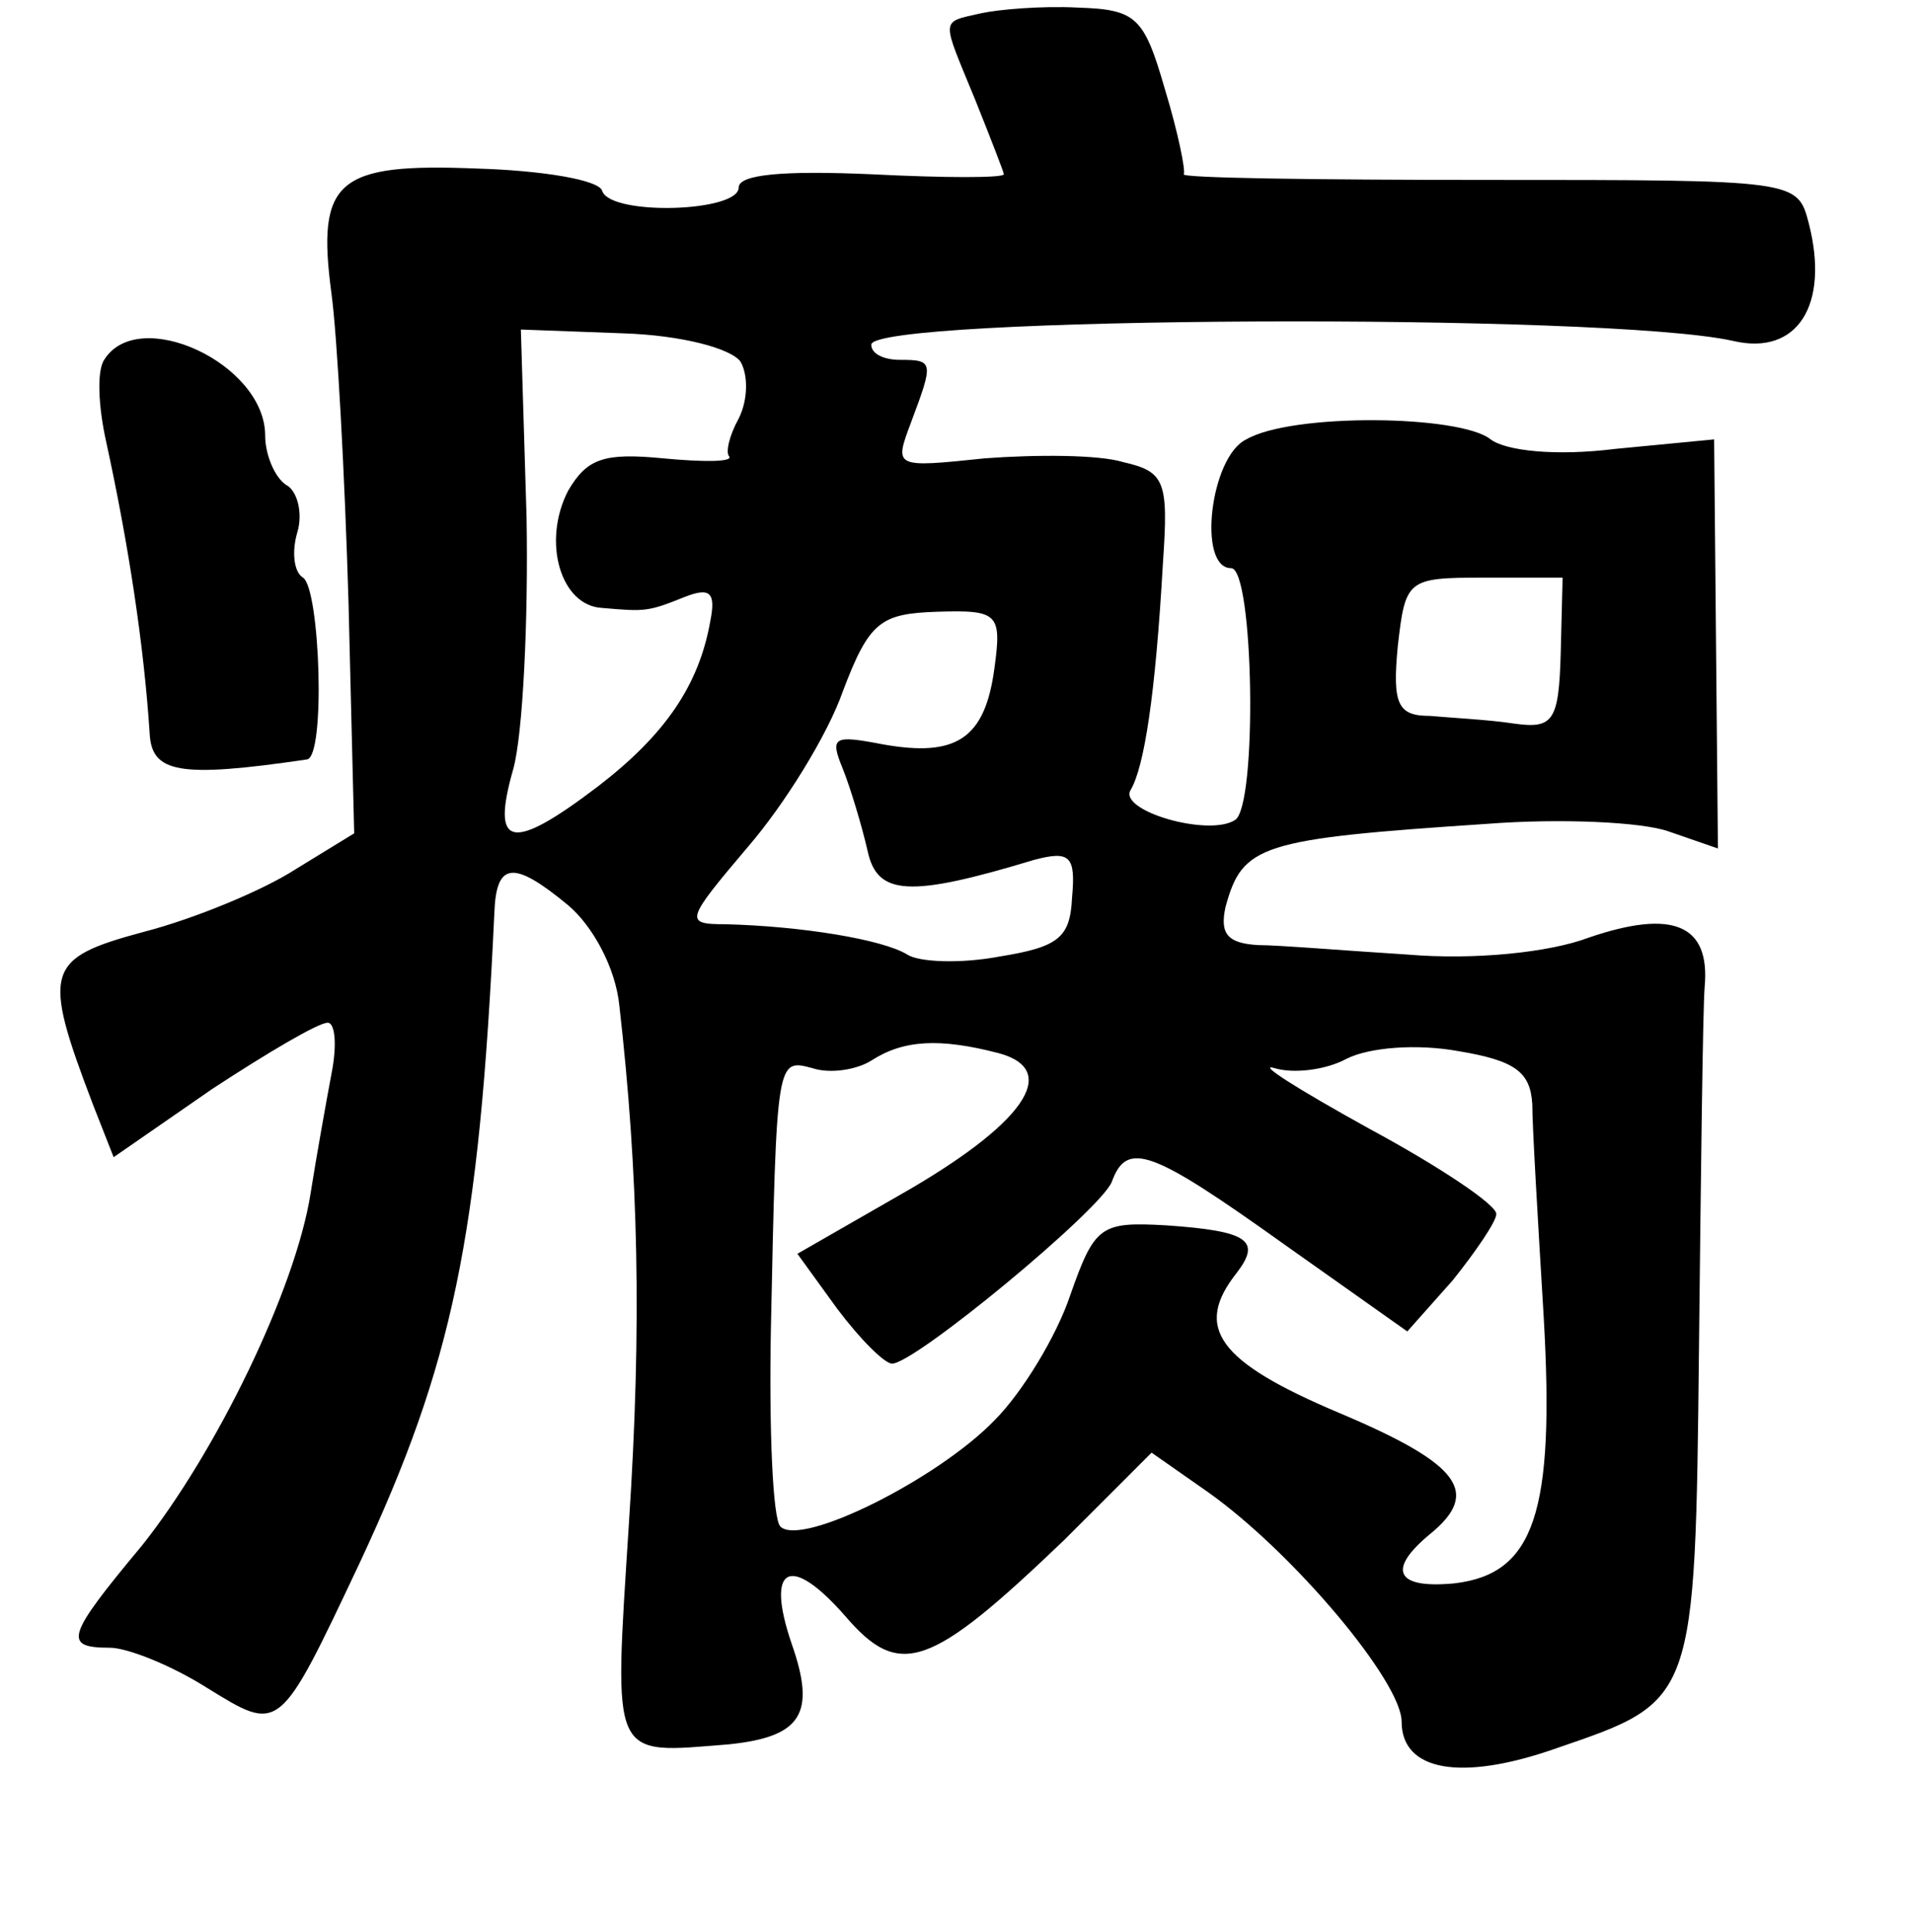 <?xml version="1.0" standalone="no"?>
<!DOCTYPE svg PUBLIC "-//W3C//DTD SVG 20010904//EN"
 "http://www.w3.org/TR/2001/REC-SVG-20010904/DTD/svg10.dtd">
<svg version="1.0" xmlns="http://www.w3.org/2000/svg"
 width="101pt" height="102pt" viewBox="0 0 101 102"
 preserveAspectRatio="xMidYMid meet">
<g transform="translate(0,102) scale(0.1,-0.1)"
fill="#000000" stroke="none">
<path d="M518 1013 c-22 -5 -21 -2 -3 -46 8 -20 15 -38 15 -39 0 -2 -31 -2
-70 0 -46 2 -70 0 -70 -7 0 -13 -67 -15 -72 -2 -1 6 -32 11 -66 12 -74 3 -85
-6 -77 -66 3 -22 7 -95 9 -163 l3 -122 -31 -19 c-17 -11 -53 -26 -80 -33 -52
-14 -54 -20 -27 -91 l11 -28 52 36 c29 19 56 35 61 35 4 0 5 -12 2 -27 -3 -16
-8 -44 -11 -63 -8 -51 -50 -137 -89 -186 -40 -48 -42 -54 -17 -54 9 0 32 -9
51 -21 39 -24 38 -25 81 66 49 105 63 171 71 343 1 27 10 28 39 4 13 -11 25
-33 27 -53 10 -88 12 -168 5 -274 -8 -126 -10 -121 53 -116 38 4 46 16 33 53
-14 41 -1 48 28 15 29 -34 45 -28 116 40 l46 46 30 -21 c45 -32 102 -100 102
-121 0 -26 31 -32 82 -14 73 25 73 24 75 211 1 92 2 178 3 191 3 33 -17 41
-61 26 -21 -8 -61 -12 -96 -9 -32 2 -68 5 -79 5 -16 1 -20 6 -17 20 9 33 18
36 138 44 39 3 82 1 96 -4 l26 -9 -1 108 -1 108 -52 -5 c-32 -4 -58 -1 -66 5
-16 13 -105 14 -129 0 -19 -9 -26 -68 -8 -68 12 0 14 -126 2 -133 -14 -9 -62
5 -55 16 7 12 13 49 17 120 3 43 1 48 -21 53 -13 4 -46 4 -73 2 -48 -5 -48 -5
-39 19 12 32 12 33 -6 33 -8 0 -15 3 -15 8 0 15 388 17 455 2 34 -8 51 19 40
62 -6 23 -6 23 -170 23 -90 0 -162 1 -160 3 1 2 -3 22 -10 45 -11 38 -15 42
-46 43 -19 1 -42 -1 -51 -3z m-127 -184 c4 -7 4 -20 -1 -30 -5 -9 -7 -18 -5
-20 2 -3 -14 -3 -35 -1 -31 3 -40 0 -50 -17 -14 -27 -4 -61 18 -62 23 -2 24
-2 44 6 13 5 16 2 13 -13 -6 -34 -24 -60 -59 -87 -46 -35 -57 -33 -45 9 5 18
8 78 7 133 l-3 99 54 -2 c31 -1 57 -8 62 -15z m433 -154 c-1 -36 -4 -40 -25
-37 -13 2 -33 3 -44 4 -17 0 -20 6 -17 37 4 35 5 36 45 36 l42 0 -1 -40z
m-299 -8 c-5 -37 -20 -47 -59 -40 -26 5 -28 4 -21 -13 4 -10 10 -30 13 -43 5
-24 22 -25 88 -5 19 5 22 2 20 -20 -1 -21 -7 -26 -38 -31 -21 -4 -43 -3 -49 1
-13 8 -56 15 -96 16 -22 0 -21 2 12 41 19 22 42 59 50 82 14 37 20 41 50 42
32 1 34 -1 30 -30z m2 -203 c34 -9 13 -38 -52 -75 l-54 -31 21 -29 c12 -16 25
-29 29 -29 12 0 110 81 116 96 8 22 21 17 91 -33 l65 -46 24 27 c12 15 23 31
23 35 0 5 -30 25 -67 45 -38 21 -60 35 -50 32 10 -3 27 -1 38 5 12 6 37 8 59
4 30 -5 38 -11 39 -28 0 -12 3 -62 6 -112 6 -104 -5 -136 -47 -141 -31 -3 -36
7 -13 26 27 22 16 37 -48 64 -64 27 -77 45 -54 74 13 17 6 22 -37 25 -35 2
-38 0 -51 -37 -7 -21 -25 -51 -40 -66 -30 -31 -102 -67 -113 -56 -4 4 -6 51
-5 104 3 144 3 143 22 138 9 -3 23 -1 31 4 17 11 36 12 67 4z"/>
<path d="M55 830 c-4 -6 -3 -25 1 -43 12 -55 20 -108 23 -154 1 -21 15 -24 83
-14 10 1 7 90 -2 96 -5 3 -6 14 -3 24 3 10 0 22 -6 25 -6 4 -11 16 -11 26 0
38 -67 69 -85 40z"/>
</g>
</svg>
